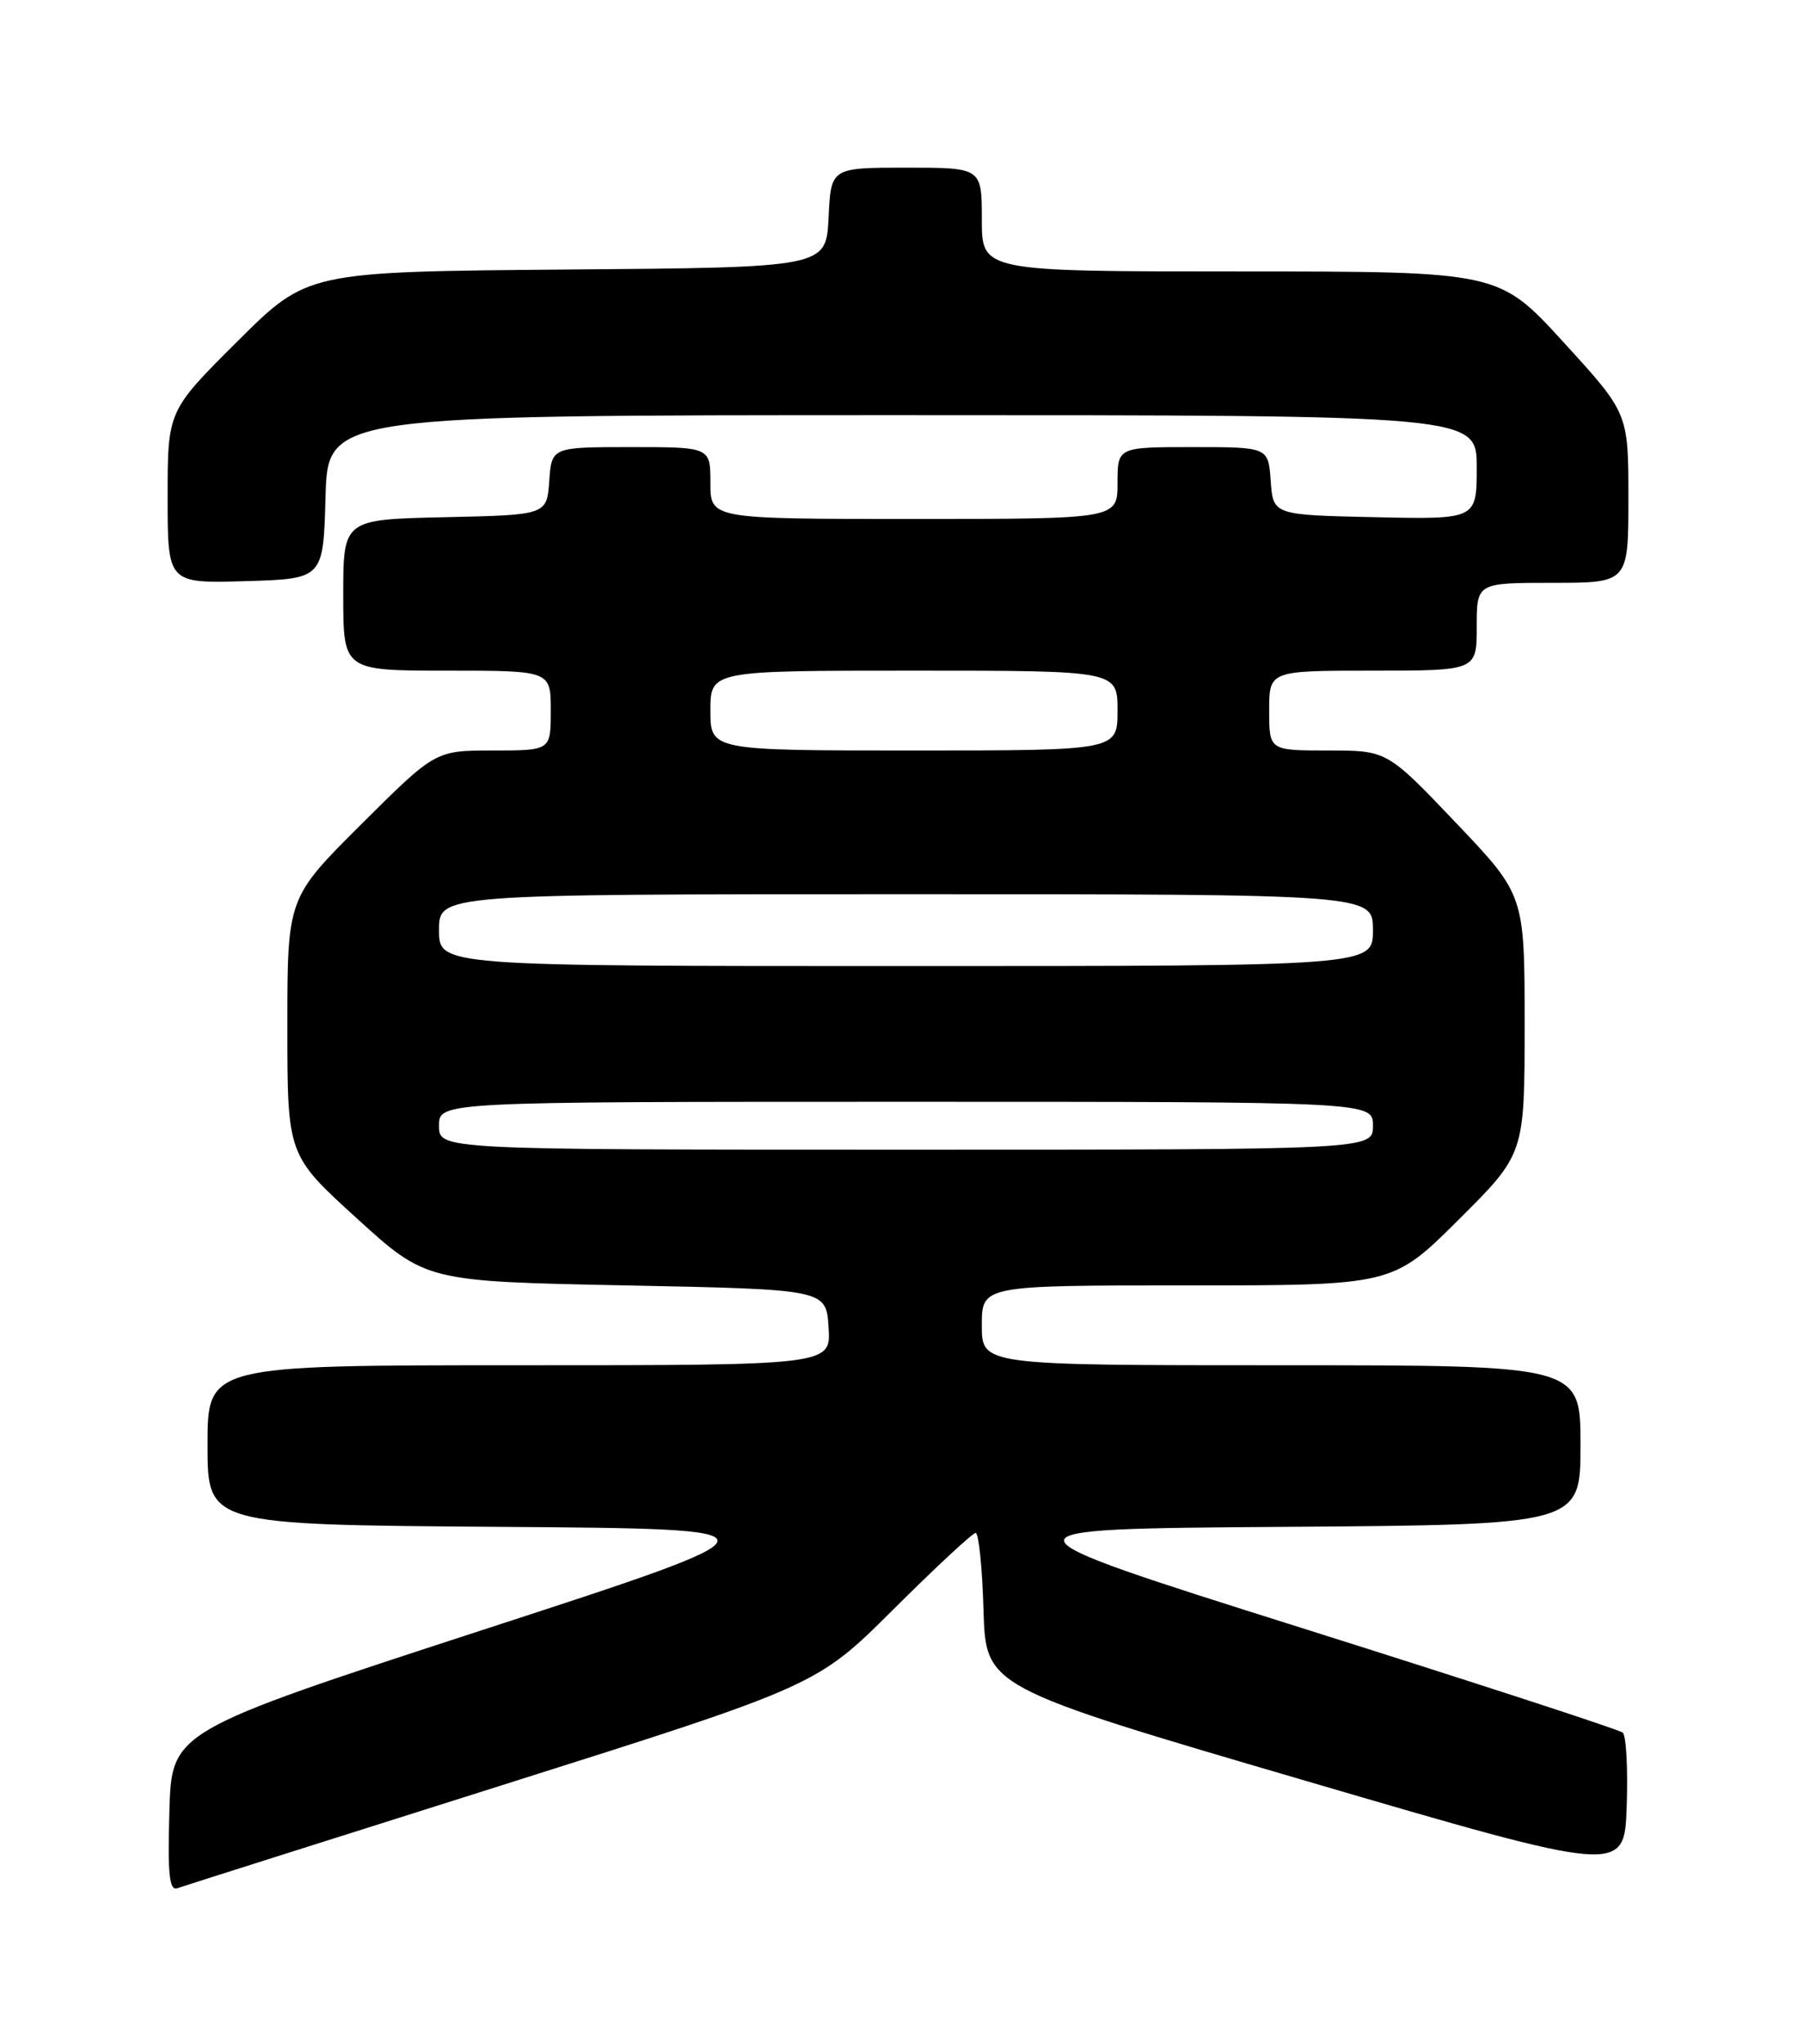 <?xml version="1.0" encoding="UTF-8" standalone="no"?>
<!DOCTYPE svg PUBLIC "-//W3C//DTD SVG 1.1//EN" "http://www.w3.org/Graphics/SVG/1.1/DTD/svg11.dtd" >
<svg xmlns="http://www.w3.org/2000/svg" xmlns:xlink="http://www.w3.org/1999/xlink" version="1.1" viewBox="0 0 226 256">
 <g >
 <path fill="currentColor"
d=" M 62.92 223.59 C 102.33 211.13 102.33 211.13 111.93 201.57 C 117.22 196.30 121.85 192.00 122.23 192.00 C 122.61 192.00 123.06 196.35 123.21 201.66 C 123.50 211.31 123.50 211.31 163.50 223.03 C 203.50 234.75 203.50 234.75 203.79 226.21 C 203.95 221.52 203.73 217.38 203.29 217.01 C 202.86 216.64 184.78 210.75 163.12 203.92 C 123.74 191.50 123.74 191.50 160.87 191.24 C 198.00 190.98 198.00 190.98 198.00 180.99 C 198.00 171.00 198.00 171.00 160.50 171.00 C 123.00 171.00 123.00 171.00 123.00 166.00 C 123.00 161.00 123.00 161.00 148.73 161.00 C 174.46 161.00 174.46 161.00 182.73 152.77 C 191.00 144.54 191.00 144.54 191.00 128.32 C 191.00 112.10 191.00 112.10 182.39 103.05 C 173.77 94.00 173.77 94.00 166.39 94.00 C 159.00 94.00 159.00 94.00 159.00 89.00 C 159.00 84.00 159.00 84.00 172.00 84.00 C 185.00 84.00 185.00 84.00 185.00 78.50 C 185.00 73.00 185.00 73.00 194.50 73.00 C 204.00 73.00 204.00 73.00 204.00 62.38 C 204.00 51.76 204.00 51.76 195.89 42.88 C 187.78 34.00 187.78 34.00 155.39 34.00 C 123.00 34.00 123.00 34.00 123.00 27.50 C 123.00 21.00 123.00 21.00 113.55 21.00 C 104.10 21.00 104.10 21.00 103.80 27.25 C 103.50 33.50 103.50 33.50 71.01 33.76 C 38.51 34.03 38.51 34.03 29.76 42.74 C 21.00 51.46 21.00 51.46 21.00 62.27 C 21.00 73.07 21.00 73.07 30.75 72.79 C 40.50 72.50 40.50 72.50 40.78 62.25 C 41.07 52.00 41.07 52.00 113.03 52.00 C 185.00 52.00 185.00 52.00 185.00 58.53 C 185.00 65.06 185.00 65.06 172.25 64.78 C 159.50 64.50 159.50 64.50 159.19 60.25 C 158.89 56.00 158.89 56.00 149.44 56.00 C 140.00 56.00 140.00 56.00 140.00 60.50 C 140.00 65.00 140.00 65.00 114.50 65.00 C 89.00 65.00 89.00 65.00 89.00 60.50 C 89.00 56.00 89.00 56.00 79.06 56.00 C 69.11 56.00 69.11 56.00 68.81 60.25 C 68.50 64.50 68.50 64.50 55.75 64.78 C 43.00 65.06 43.00 65.06 43.00 74.53 C 43.00 84.00 43.00 84.00 56.00 84.00 C 69.00 84.00 69.00 84.00 69.00 89.00 C 69.00 94.00 69.00 94.00 61.77 94.00 C 54.54 94.00 54.54 94.00 45.27 103.23 C 36.00 112.46 36.00 112.46 36.00 128.57 C 36.00 144.68 36.00 144.68 44.69 152.59 C 53.38 160.50 53.38 160.50 78.44 161.00 C 103.50 161.50 103.50 161.50 103.80 166.25 C 104.11 171.00 104.11 171.00 65.05 171.00 C 26.00 171.00 26.00 171.00 26.00 180.99 C 26.00 190.98 26.00 190.98 62.66 191.24 C 99.33 191.50 99.33 191.50 60.41 204.17 C 21.50 216.85 21.50 216.85 21.22 226.90 C 20.99 234.76 21.21 236.86 22.22 236.50 C 22.92 236.25 41.24 230.44 62.92 223.59 Z  M 55.00 141.00 C 55.00 138.00 55.00 138.00 113.50 138.00 C 172.00 138.00 172.00 138.00 172.00 141.00 C 172.00 144.00 172.00 144.00 113.50 144.00 C 55.00 144.00 55.00 144.00 55.00 141.00 Z  M 55.00 116.50 C 55.00 112.00 55.00 112.00 113.50 112.00 C 172.00 112.00 172.00 112.00 172.00 116.50 C 172.00 121.00 172.00 121.00 113.50 121.00 C 55.00 121.00 55.00 121.00 55.00 116.50 Z  M 89.00 89.00 C 89.00 84.00 89.00 84.00 114.50 84.00 C 140.00 84.00 140.00 84.00 140.00 89.00 C 140.00 94.00 140.00 94.00 114.50 94.00 C 89.00 94.00 89.00 94.00 89.00 89.00 Z "/>
</g>
</svg>